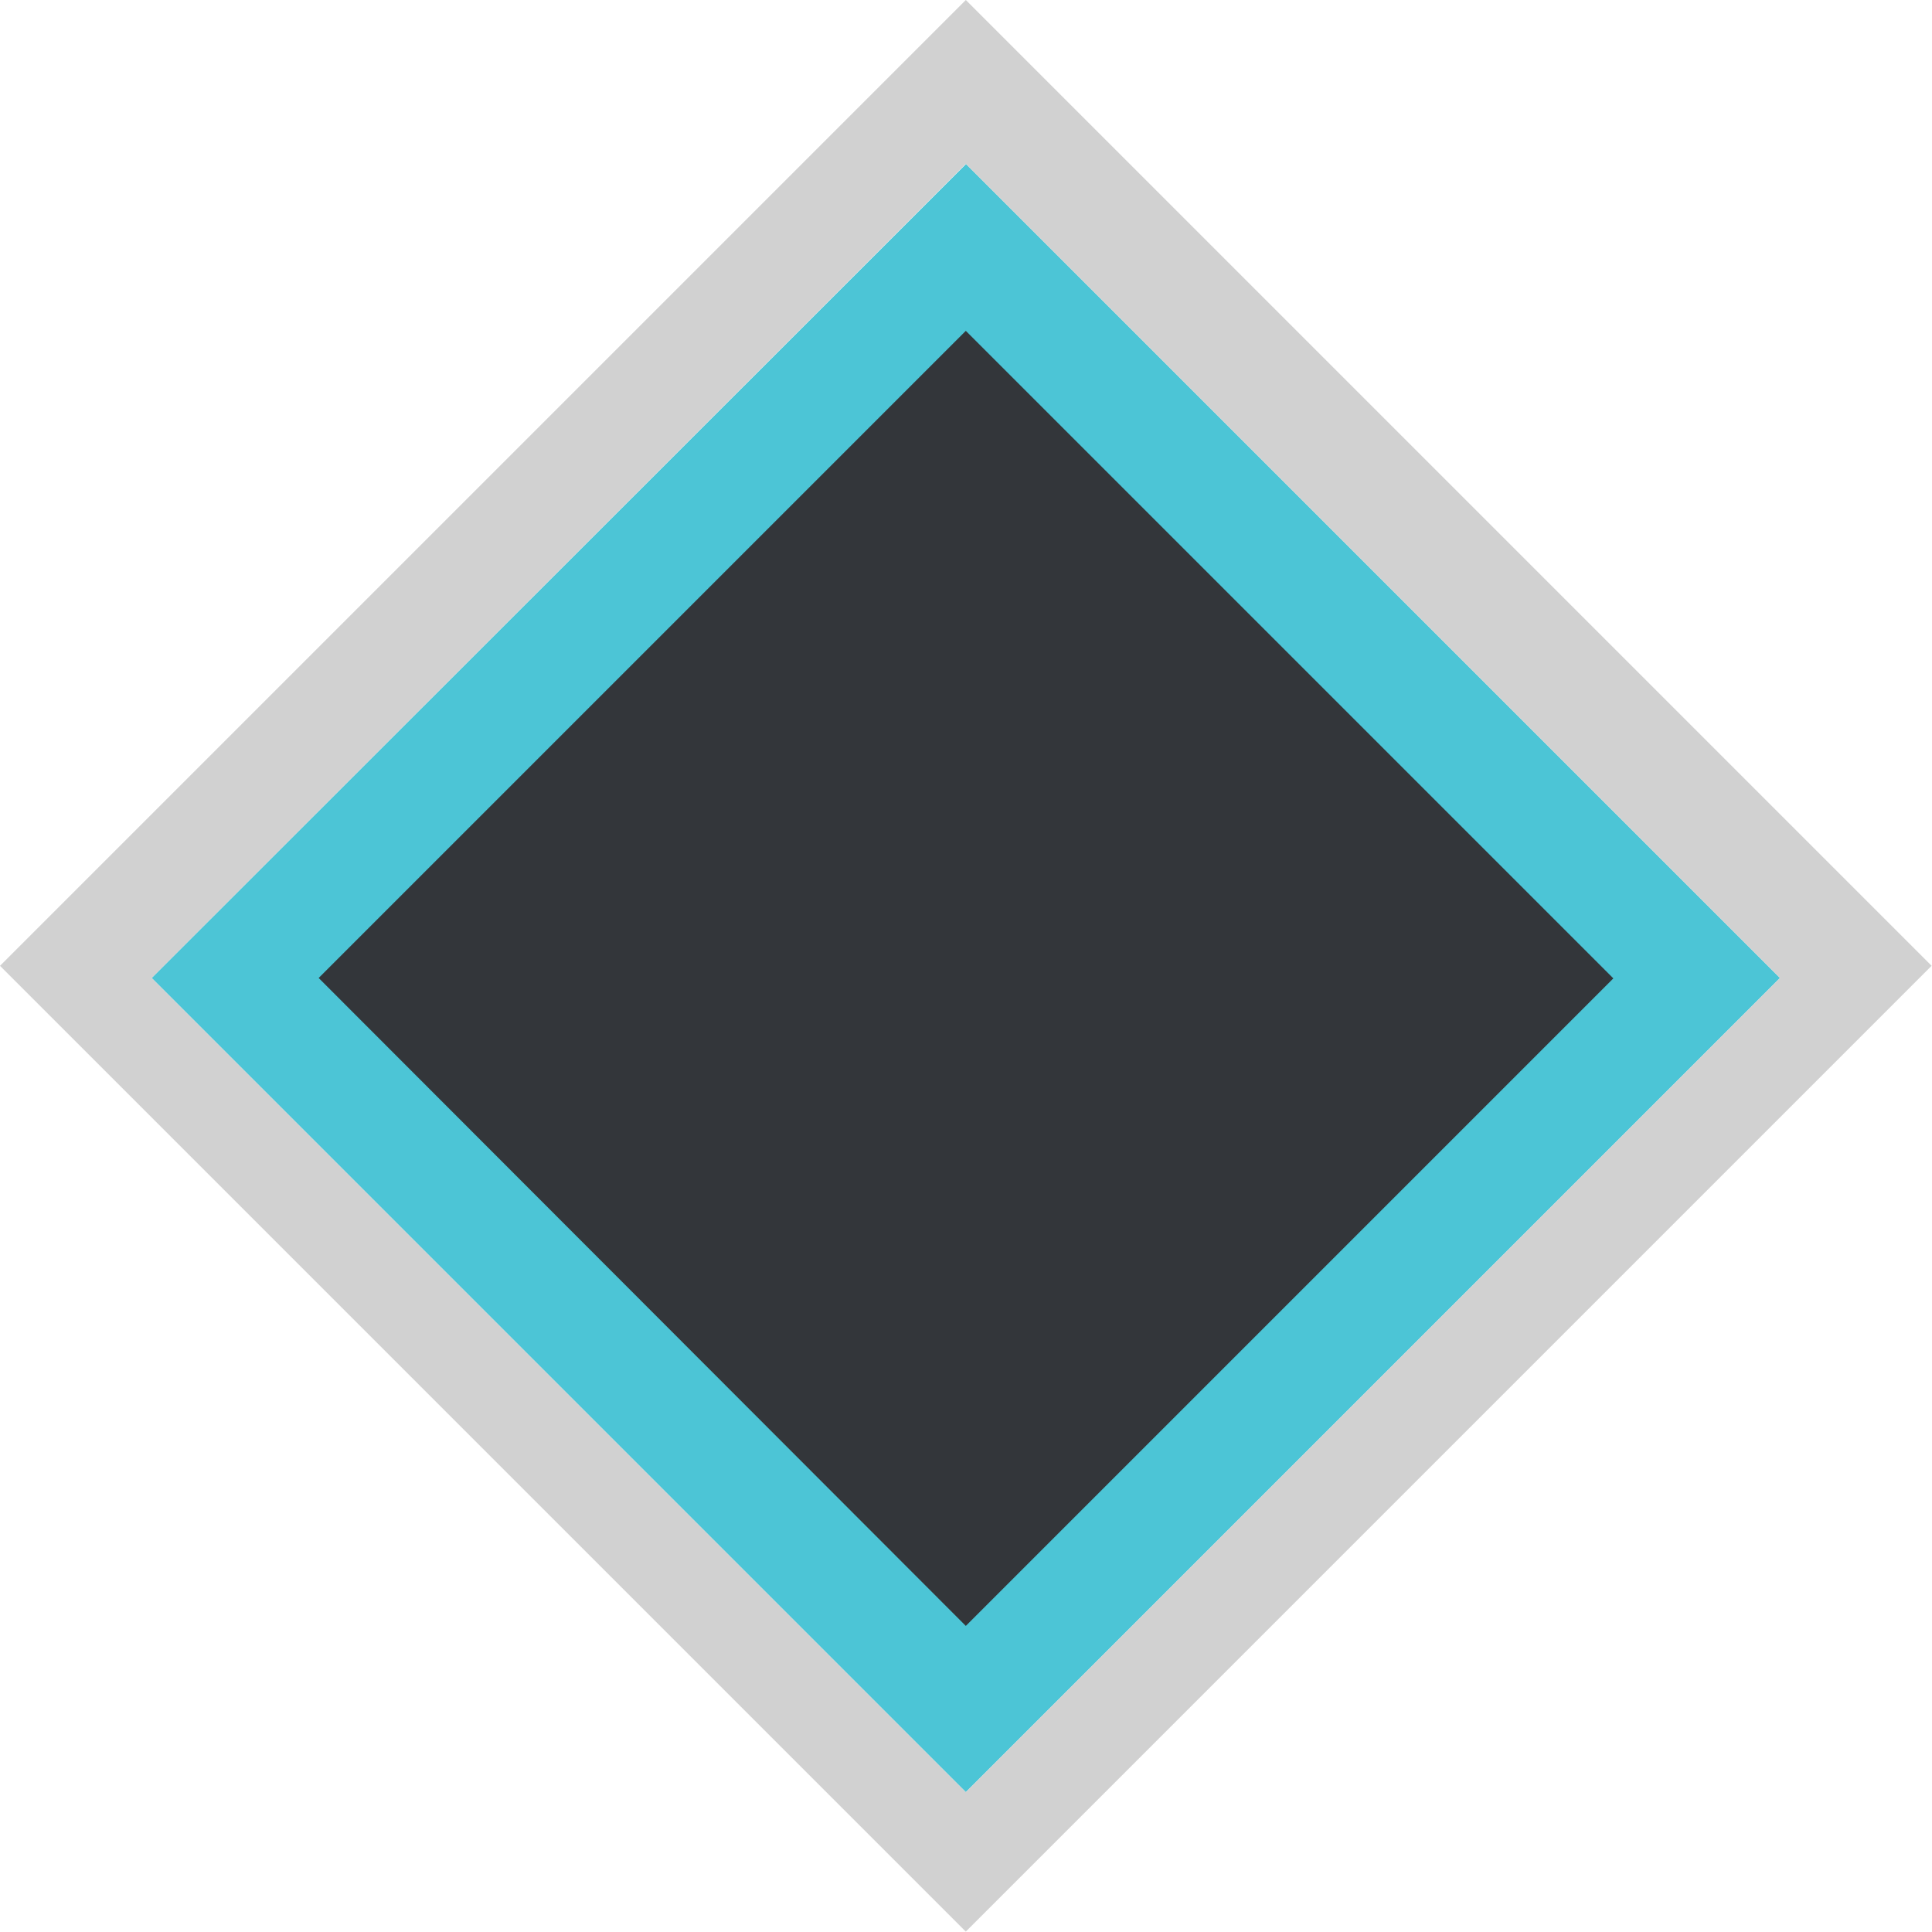 <?xml version="1.0" encoding="UTF-8"?><svg id="Layer_1" xmlns="http://www.w3.org/2000/svg" viewBox="0 0 49.17 49.17"><defs><style>.cls-1{fill:#d1d1d1;}.cls-2{fill:#4cc5d6;}.cls-3{fill:none;}.cls-4{fill:#33363a;}</style></defs><g><rect class="cls-4" x="11.43" y="11.74" width="26.3" height="26.3" transform="translate(-10.4 24.67) rotate(-45)"/><path class="cls-2" d="m24.58,8.42l16.48,16.48-16.48,16.48L8.11,24.89,24.58,8.42m0-4.24L3.86,24.89l20.72,20.72,20.72-20.72L24.58,4.17h0Z"/></g><g><rect class="cls-3" x="9.93" y="10.24" width="29.3" height="29.3" transform="translate(-10.4 24.67) rotate(-45)"/><path class="cls-1" d="m24.58,0L0,24.58l24.58,24.58,24.58-24.58L24.58,0ZM3.86,24.89L24.58,4.17l20.72,20.72-20.72,20.72L3.86,24.89Z"/></g></svg>